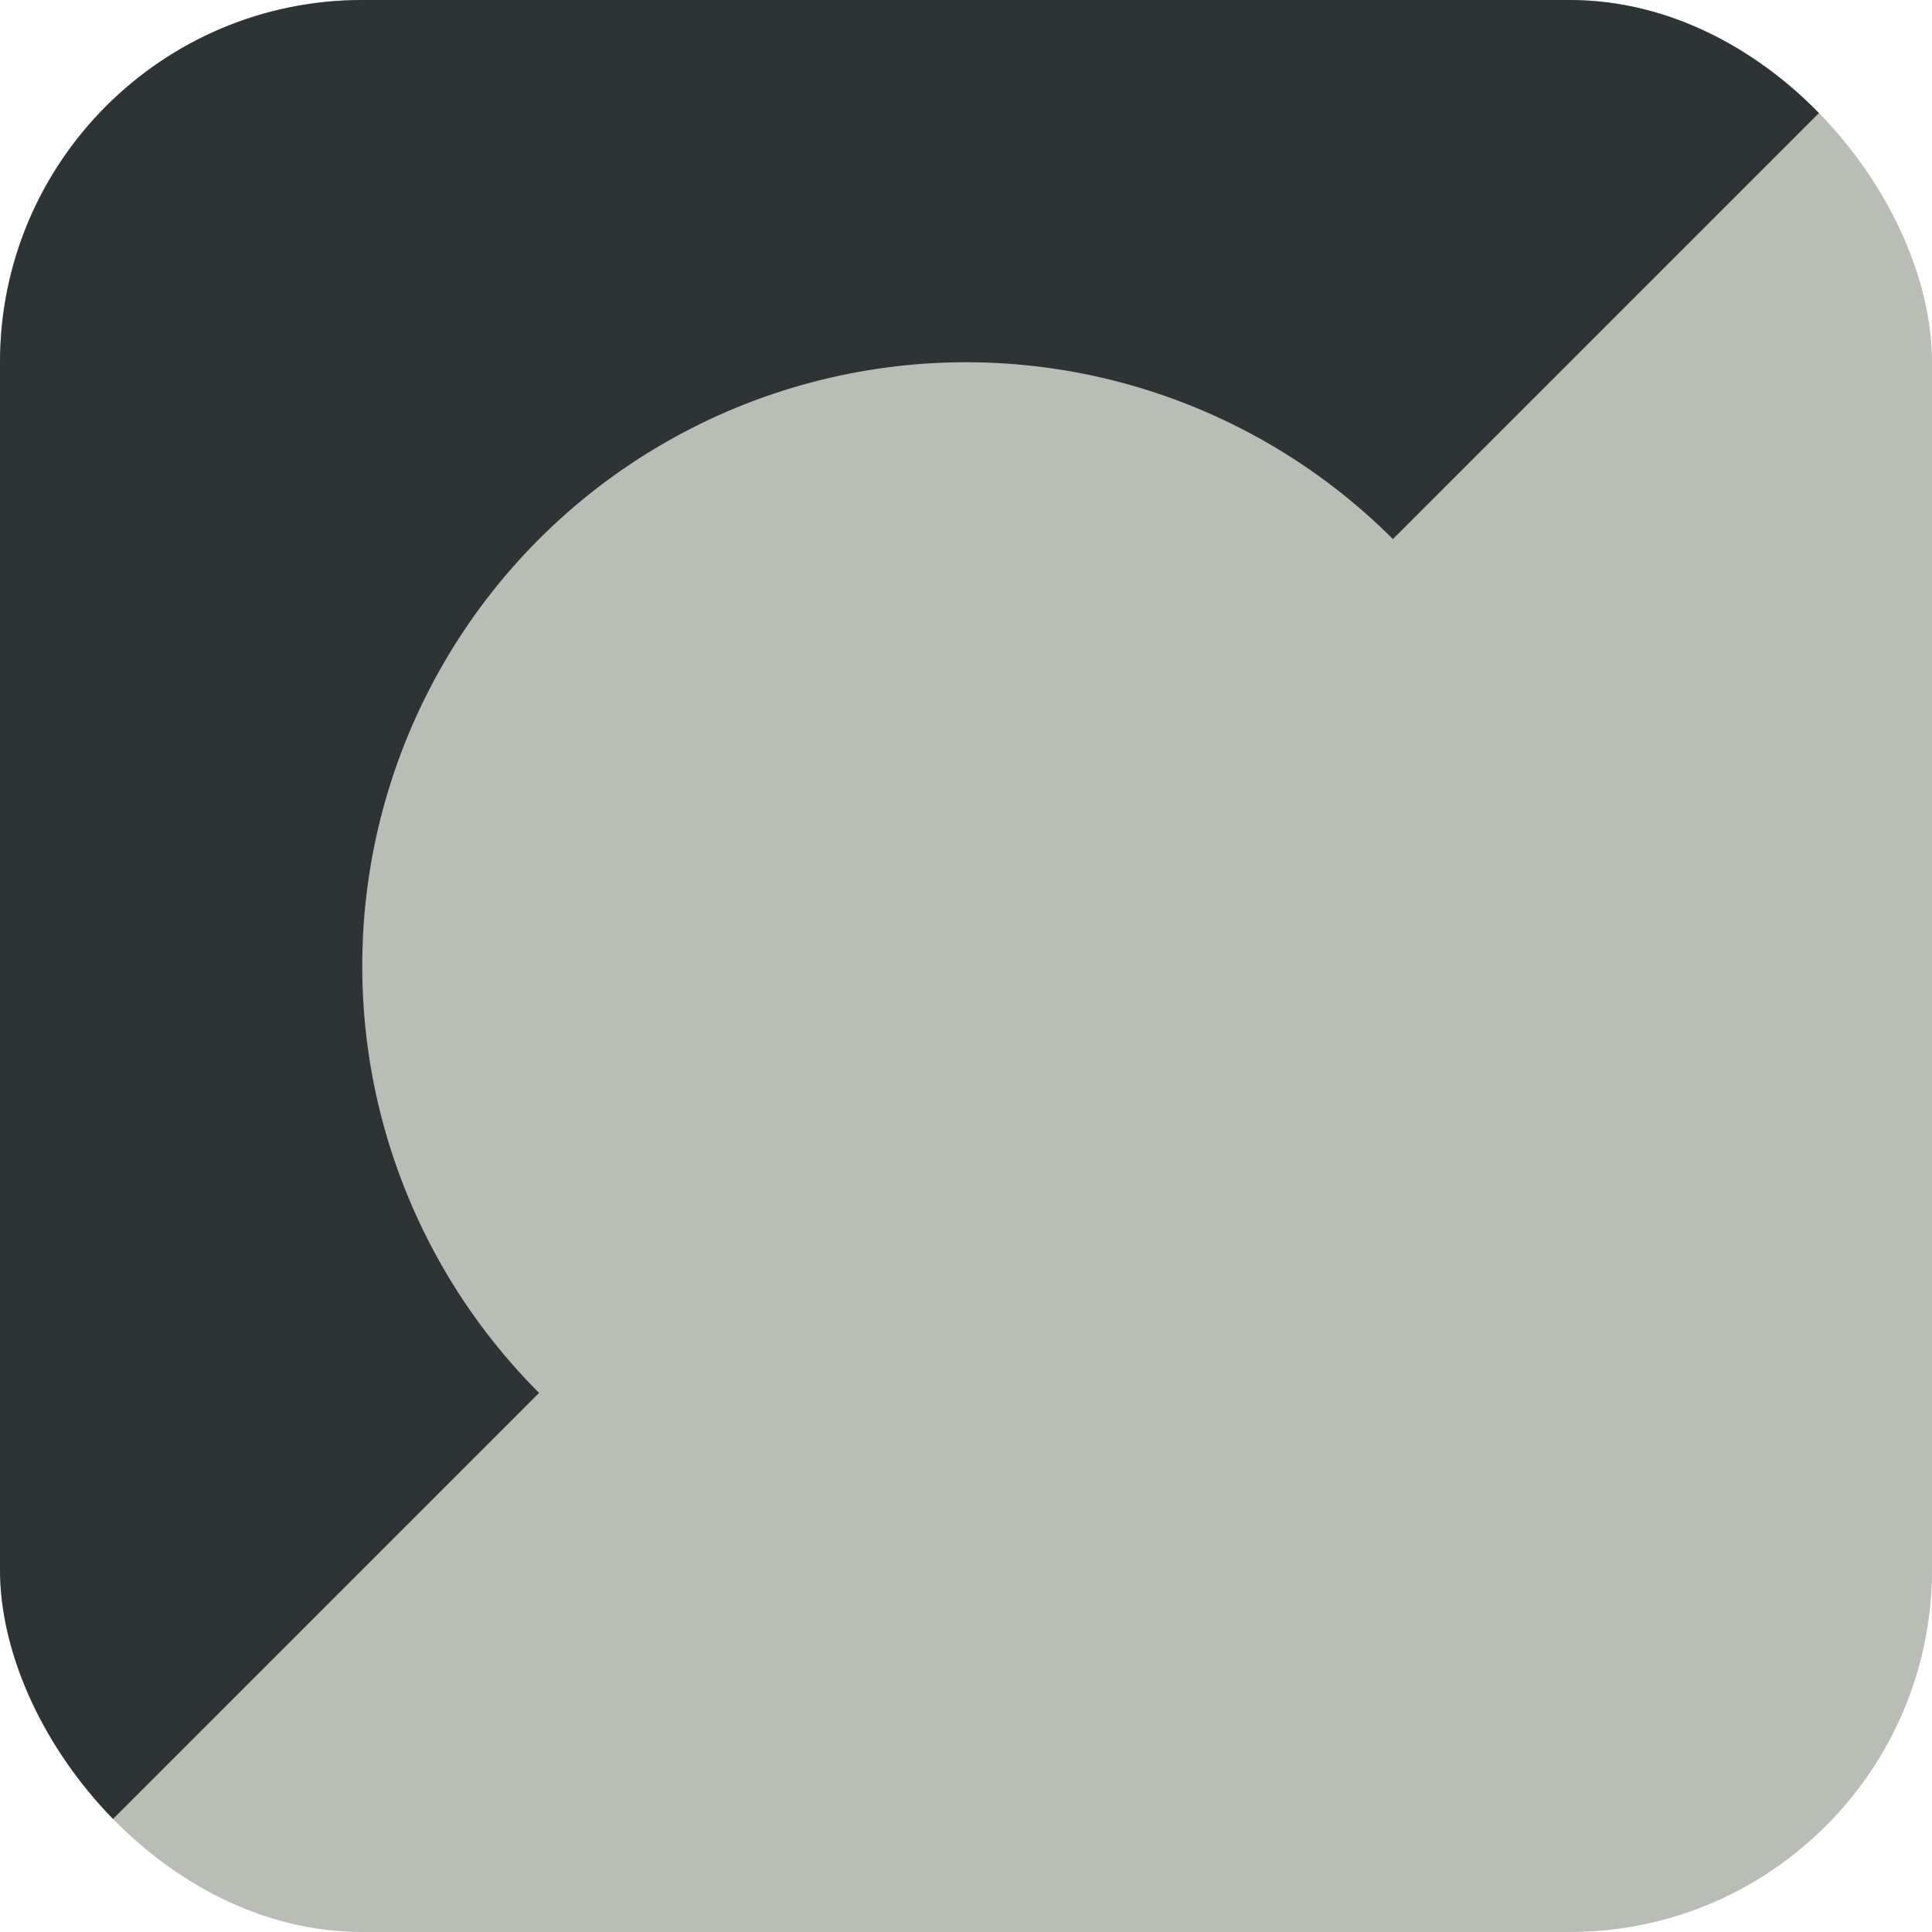 <?xml version="1.0" encoding="UTF-8" standalone="no"?>
<!-- Created with Inkscape (http://www.inkscape.org/) -->

<svg
   xmlns:dc="http://purl.org/dc/elements/1.1/"
   xmlns:cc="http://creativecommons.org/ns#"
   xmlns:rdf="http://www.w3.org/1999/02/22-rdf-syntax-ns#"
   xmlns:svg="http://www.w3.org/2000/svg"
   xmlns="http://www.w3.org/2000/svg"
   xmlns:sodipodi="http://sodipodi.sourceforge.net/DTD/sodipodi-0.dtd"
   xmlns:inkscape="http://www.inkscape.org/namespaces/inkscape"
   width="16"
   height="16"
   viewBox="0 0 16 16"
   id="svg2"
   version="1.1"
   inkscape:version="0.91 r13725"
   sodipodi:docname="icon.svg"
   inkscape:export-filename="G:\Newmike\Downloads\alpha-expand-master\icon48.png"
   inkscape:export-xdpi="270"
   inkscape:export-ydpi="270">
  <defs
     id="defs4">
    <clipPath
       clipPathUnits="userSpaceOnUse"
       id="clipPath4250">
      <rect
         rx="3"
         ry="3"
         y="1036.362"
         x="0"
         height="16"
         width="16"
         id="rect4252"
         style="color:#000000;display:inline;overflow:visible;visibility:visible;opacity:1;fill:#cc0000;fill-opacity:1;fill-rule:evenodd;stroke:none;stroke-width:10;stroke-linecap:round;stroke-linejoin:round;stroke-miterlimit:4;stroke-dasharray:none;stroke-dashoffset:0;stroke-opacity:1;marker:none;enable-background:accumulate" />
    </clipPath>
    <clipPath
       clipPathUnits="userSpaceOnUse"
       id="clipPath4254">
      <rect
         rx="3"
         ry="3"
         y="1036.362"
         x="0"
         height="16"
         width="16"
         id="rect4256"
         style="color:#000000;display:inline;overflow:visible;visibility:visible;opacity:1;fill:#cc0000;fill-opacity:1;fill-rule:evenodd;stroke:none;stroke-width:10;stroke-linecap:round;stroke-linejoin:round;stroke-miterlimit:4;stroke-dasharray:none;stroke-dashoffset:0;stroke-opacity:1;marker:none;enable-background:accumulate" />
    </clipPath>
    <clipPath
       clipPathUnits="userSpaceOnUse"
       id="clipPath4258">
      <rect
         rx="3"
         ry="3"
         y="1036.362"
         x="0"
         height="16"
         width="16"
         id="rect4260"
         style="color:#000000;display:inline;overflow:visible;visibility:visible;opacity:1;fill:#cc0000;fill-opacity:1;fill-rule:evenodd;stroke:none;stroke-width:10;stroke-linecap:round;stroke-linejoin:round;stroke-miterlimit:4;stroke-dasharray:none;stroke-dashoffset:0;stroke-opacity:1;marker:none;enable-background:accumulate" />
    </clipPath>
    <clipPath
       clipPathUnits="userSpaceOnUse"
       id="clipPath4262">
      <rect
         rx="3"
         ry="3"
         y="1036.362"
         x="0"
         height="16"
         width="16"
         id="rect4264"
         style="color:#000000;display:inline;overflow:visible;visibility:visible;opacity:1;fill:#cc0000;fill-opacity:1;fill-rule:evenodd;stroke:none;stroke-width:10;stroke-linecap:round;stroke-linejoin:round;stroke-miterlimit:4;stroke-dasharray:none;stroke-dashoffset:0;stroke-opacity:1;marker:none;enable-background:accumulate" />
    </clipPath>
    <clipPath
       clipPathUnits="userSpaceOnUse"
       id="clipPath4266">
      <rect
         rx="3"
         ry="3"
         y="1036.362"
         x="0"
         height="16"
         width="16"
         id="rect4268"
         style="color:#000000;display:inline;overflow:visible;visibility:visible;opacity:1;fill:#cc0000;fill-opacity:1;fill-rule:evenodd;stroke:none;stroke-width:10;stroke-linecap:round;stroke-linejoin:round;stroke-miterlimit:4;stroke-dasharray:none;stroke-dashoffset:0;stroke-opacity:1;marker:none;enable-background:accumulate" />
    </clipPath>
    <clipPath
       clipPathUnits="userSpaceOnUse"
       id="clipPath4270">
      <rect
         rx="3"
         ry="3"
         y="1036.362"
         x="0"
         height="16"
         width="16"
         id="rect4272"
         style="color:#000000;display:inline;overflow:visible;visibility:visible;opacity:1;fill:#cc0000;fill-opacity:1;fill-rule:evenodd;stroke:none;stroke-width:10;stroke-linecap:round;stroke-linejoin:round;stroke-miterlimit:4;stroke-dasharray:none;stroke-dashoffset:0;stroke-opacity:1;marker:none;enable-background:accumulate" />
    </clipPath>
    <clipPath
       clipPathUnits="userSpaceOnUse"
       id="clipPath4274">
      <rect
         rx="3"
         ry="3"
         y="1036.362"
         x="0"
         height="16"
         width="16"
         id="rect4276"
         style="color:#000000;display:inline;overflow:visible;visibility:visible;opacity:1;fill:#cc0000;fill-opacity:1;fill-rule:evenodd;stroke:none;stroke-width:10;stroke-linecap:round;stroke-linejoin:round;stroke-miterlimit:4;stroke-dasharray:none;stroke-dashoffset:0;stroke-opacity:1;marker:none;enable-background:accumulate" />
    </clipPath>
    <clipPath
       clipPathUnits="userSpaceOnUse"
       id="clipPath4278">
      <rect
         rx="3"
         ry="3"
         y="1036.362"
         x="0"
         height="16"
         width="16"
         id="rect4280"
         style="color:#000000;display:inline;overflow:visible;visibility:visible;opacity:1;fill:#cc0000;fill-opacity:1;fill-rule:evenodd;stroke:none;stroke-width:10;stroke-linecap:round;stroke-linejoin:round;stroke-miterlimit:4;stroke-dasharray:none;stroke-dashoffset:0;stroke-opacity:1;marker:none;enable-background:accumulate" />
    </clipPath>
    <clipPath
       clipPathUnits="userSpaceOnUse"
       id="clipPath4282">
      <rect
         rx="3"
         ry="3"
         y="1036.362"
         x="0"
         height="16"
         width="16"
         id="rect4284"
         style="color:#000000;display:inline;overflow:visible;visibility:visible;opacity:1;fill:#cc0000;fill-opacity:1;fill-rule:evenodd;stroke:none;stroke-width:10;stroke-linecap:round;stroke-linejoin:round;stroke-miterlimit:4;stroke-dasharray:none;stroke-dashoffset:0;stroke-opacity:1;marker:none;enable-background:accumulate" />
    </clipPath>
    <clipPath
       clipPathUnits="userSpaceOnUse"
       id="clipPath4286">
      <rect
         rx="3"
         ry="3"
         y="1036.362"
         x="0"
         height="16"
         width="16"
         id="rect4288"
         style="color:#000000;display:inline;overflow:visible;visibility:visible;opacity:1;fill:#cc0000;fill-opacity:1;fill-rule:evenodd;stroke:none;stroke-width:10;stroke-linecap:round;stroke-linejoin:round;stroke-miterlimit:4;stroke-dasharray:none;stroke-dashoffset:0;stroke-opacity:1;marker:none;enable-background:accumulate" />
    </clipPath>
    <clipPath
       clipPathUnits="userSpaceOnUse"
       id="clipPath4290">
      <rect
         rx="3"
         ry="3"
         y="1036.362"
         x="0"
         height="16"
         width="16"
         id="rect4292"
         style="color:#000000;display:inline;overflow:visible;visibility:visible;opacity:1;fill:#cc0000;fill-opacity:1;fill-rule:evenodd;stroke:none;stroke-width:10;stroke-linecap:round;stroke-linejoin:round;stroke-miterlimit:4;stroke-dasharray:none;stroke-dashoffset:0;stroke-opacity:1;marker:none;enable-background:accumulate" />
    </clipPath>
    <clipPath
       clipPathUnits="userSpaceOnUse"
       id="clipPath4294">
      <rect
         rx="3"
         ry="3"
         y="1036.362"
         x="0"
         height="16"
         width="16"
         id="rect4296"
         style="color:#000000;display:inline;overflow:visible;visibility:visible;opacity:1;fill:#cc0000;fill-opacity:1;fill-rule:evenodd;stroke:none;stroke-width:10;stroke-linecap:round;stroke-linejoin:round;stroke-miterlimit:4;stroke-dasharray:none;stroke-dashoffset:0;stroke-opacity:1;marker:none;enable-background:accumulate" />
    </clipPath>
    <clipPath
       clipPathUnits="userSpaceOnUse"
       id="clipPath4298">
      <rect
         rx="3"
         ry="3"
         y="1036.362"
         x="0"
         height="16"
         width="16"
         id="rect4300"
         style="color:#000000;display:inline;overflow:visible;visibility:visible;opacity:1;fill:#cc0000;fill-opacity:1;fill-rule:evenodd;stroke:none;stroke-width:10;stroke-linecap:round;stroke-linejoin:round;stroke-miterlimit:4;stroke-dasharray:none;stroke-dashoffset:0;stroke-opacity:1;marker:none;enable-background:accumulate" />
    </clipPath>
    <clipPath
       clipPathUnits="userSpaceOnUse"
       id="clipPath4302">
      <rect
         rx="3"
         ry="3"
         y="1036.362"
         x="0"
         height="16"
         width="16"
         id="rect4304"
         style="color:#000000;display:inline;overflow:visible;visibility:visible;opacity:1;fill:#cc0000;fill-opacity:1;fill-rule:evenodd;stroke:none;stroke-width:10;stroke-linecap:round;stroke-linejoin:round;stroke-miterlimit:4;stroke-dasharray:none;stroke-dashoffset:0;stroke-opacity:1;marker:none;enable-background:accumulate" />
    </clipPath>
    <clipPath
       clipPathUnits="userSpaceOnUse"
       id="clipPath4306">
      <rect
         rx="3"
         ry="3"
         y="1036.362"
         x="0"
         height="16"
         width="16"
         id="rect4308"
         style="color:#000000;display:inline;overflow:visible;visibility:visible;opacity:1;fill:#cc0000;fill-opacity:1;fill-rule:evenodd;stroke:none;stroke-width:10;stroke-linecap:round;stroke-linejoin:round;stroke-miterlimit:4;stroke-dasharray:none;stroke-dashoffset:0;stroke-opacity:1;marker:none;enable-background:accumulate" />
    </clipPath>
    <clipPath
       clipPathUnits="userSpaceOnUse"
       id="clipPath4310">
      <rect
         rx="3"
         ry="3"
         y="1036.362"
         x="0"
         height="16"
         width="16"
         id="rect4312"
         style="color:#000000;display:inline;overflow:visible;visibility:visible;opacity:1;fill:#cc0000;fill-opacity:1;fill-rule:evenodd;stroke:none;stroke-width:10;stroke-linecap:round;stroke-linejoin:round;stroke-miterlimit:4;stroke-dasharray:none;stroke-dashoffset:0;stroke-opacity:1;marker:none;enable-background:accumulate" />
    </clipPath>
    <clipPath
       clipPathUnits="userSpaceOnUse"
       id="clipPath4314">
      <rect
         rx="3"
         ry="3"
         y="1036.362"
         x="0"
         height="16"
         width="16"
         id="rect4316"
         style="color:#000000;display:inline;overflow:visible;visibility:visible;opacity:1;fill:#cc0000;fill-opacity:1;fill-rule:evenodd;stroke:none;stroke-width:10;stroke-linecap:round;stroke-linejoin:round;stroke-miterlimit:4;stroke-dasharray:none;stroke-dashoffset:0;stroke-opacity:1;marker:none;enable-background:accumulate" />
    </clipPath>
    <clipPath
       clipPathUnits="userSpaceOnUse"
       id="clipPath4318">
      <rect
         rx="3"
         ry="3"
         y="1036.362"
         x="0"
         height="16"
         width="16"
         id="rect4320"
         style="color:#000000;display:inline;overflow:visible;visibility:visible;opacity:1;fill:#cc0000;fill-opacity:1;fill-rule:evenodd;stroke:none;stroke-width:10;stroke-linecap:round;stroke-linejoin:round;stroke-miterlimit:4;stroke-dasharray:none;stroke-dashoffset:0;stroke-opacity:1;marker:none;enable-background:accumulate" />
    </clipPath>
    <clipPath
       clipPathUnits="userSpaceOnUse"
       id="clipPath4322">
      <rect
         rx="3"
         ry="3"
         y="1036.362"
         x="0"
         height="16"
         width="16"
         id="rect4324"
         style="color:#000000;display:inline;overflow:visible;visibility:visible;opacity:1;fill:#cc0000;fill-opacity:1;fill-rule:evenodd;stroke:none;stroke-width:10;stroke-linecap:round;stroke-linejoin:round;stroke-miterlimit:4;stroke-dasharray:none;stroke-dashoffset:0;stroke-opacity:1;marker:none;enable-background:accumulate" />
    </clipPath>
    <clipPath
       clipPathUnits="userSpaceOnUse"
       id="clipPath4326">
      <rect
         rx="3"
         ry="3"
         y="1036.362"
         x="0"
         height="16"
         width="16"
         id="rect4328"
         style="color:#000000;display:inline;overflow:visible;visibility:visible;opacity:1;fill:#cc0000;fill-opacity:1;fill-rule:evenodd;stroke:none;stroke-width:10;stroke-linecap:round;stroke-linejoin:round;stroke-miterlimit:4;stroke-dasharray:none;stroke-dashoffset:0;stroke-opacity:1;marker:none;enable-background:accumulate" />
    </clipPath>
    <clipPath
       clipPathUnits="userSpaceOnUse"
       id="clipPath4330">
      <rect
         rx="3"
         ry="3"
         y="1036.362"
         x="0"
         height="16"
         width="16"
         id="rect4332"
         style="color:#000000;display:inline;overflow:visible;visibility:visible;opacity:1;fill:#cc0000;fill-opacity:1;fill-rule:evenodd;stroke:none;stroke-width:10;stroke-linecap:round;stroke-linejoin:round;stroke-miterlimit:4;stroke-dasharray:none;stroke-dashoffset:0;stroke-opacity:1;marker:none;enable-background:accumulate" />
    </clipPath>
    <clipPath
       clipPathUnits="userSpaceOnUse"
       id="clipPath4334">
      <rect
         rx="3"
         ry="3"
         y="1036.362"
         x="0"
         height="16"
         width="16"
         id="rect4336"
         style="color:#000000;display:inline;overflow:visible;visibility:visible;opacity:1;fill:#cc0000;fill-opacity:1;fill-rule:evenodd;stroke:none;stroke-width:10;stroke-linecap:round;stroke-linejoin:round;stroke-miterlimit:4;stroke-dasharray:none;stroke-dashoffset:0;stroke-opacity:1;marker:none;enable-background:accumulate" />
    </clipPath>
    <clipPath
       clipPathUnits="userSpaceOnUse"
       id="clipPath4338">
      <rect
         rx="3"
         ry="3"
         y="1036.362"
         x="0"
         height="16"
         width="16"
         id="rect4340"
         style="color:#000000;display:inline;overflow:visible;visibility:visible;opacity:1;fill:#cc0000;fill-opacity:1;fill-rule:evenodd;stroke:none;stroke-width:10;stroke-linecap:round;stroke-linejoin:round;stroke-miterlimit:4;stroke-dasharray:none;stroke-dashoffset:0;stroke-opacity:1;marker:none;enable-background:accumulate" />
    </clipPath>
    <clipPath
       clipPathUnits="userSpaceOnUse"
       id="clipPath4342">
      <rect
         rx="3"
         ry="3"
         y="1036.362"
         x="0"
         height="16"
         width="16"
         id="rect4344"
         style="color:#000000;display:inline;overflow:visible;visibility:visible;opacity:1;fill:#cc0000;fill-opacity:1;fill-rule:evenodd;stroke:none;stroke-width:10;stroke-linecap:round;stroke-linejoin:round;stroke-miterlimit:4;stroke-dasharray:none;stroke-dashoffset:0;stroke-opacity:1;marker:none;enable-background:accumulate" />
    </clipPath>
    <clipPath
       clipPathUnits="userSpaceOnUse"
       id="clipPath4346">
      <rect
         rx="3"
         ry="3"
         y="1036.362"
         x="0"
         height="16"
         width="16"
         id="rect4348"
         style="color:#000000;display:inline;overflow:visible;visibility:visible;opacity:1;fill:#cc0000;fill-opacity:1;fill-rule:evenodd;stroke:none;stroke-width:10;stroke-linecap:round;stroke-linejoin:round;stroke-miterlimit:4;stroke-dasharray:none;stroke-dashoffset:0;stroke-opacity:1;marker:none;enable-background:accumulate" />
    </clipPath>
    <clipPath
       clipPathUnits="userSpaceOnUse"
       id="clipPath4350">
      <rect
         rx="3"
         ry="3"
         y="1036.362"
         x="0"
         height="16"
         width="16"
         id="rect4352"
         style="color:#000000;display:inline;overflow:visible;visibility:visible;opacity:1;fill:#cc0000;fill-opacity:1;fill-rule:evenodd;stroke:none;stroke-width:10;stroke-linecap:round;stroke-linejoin:round;stroke-miterlimit:4;stroke-dasharray:none;stroke-dashoffset:0;stroke-opacity:1;marker:none;enable-background:accumulate" />
    </clipPath>
    <clipPath
       clipPathUnits="userSpaceOnUse"
       id="clipPath4354">
      <rect
         rx="3"
         ry="3"
         y="1036.362"
         x="0"
         height="16"
         width="16"
         id="rect4356"
         style="color:#000000;display:inline;overflow:visible;visibility:visible;opacity:1;fill:#cc0000;fill-opacity:1;fill-rule:evenodd;stroke:none;stroke-width:10;stroke-linecap:round;stroke-linejoin:round;stroke-miterlimit:4;stroke-dasharray:none;stroke-dashoffset:0;stroke-opacity:1;marker:none;enable-background:accumulate" />
    </clipPath>
    <clipPath
       clipPathUnits="userSpaceOnUse"
       id="clipPath4358">
      <rect
         rx="3"
         ry="3"
         y="1036.362"
         x="0"
         height="16"
         width="16"
         id="rect4360"
         style="color:#000000;display:inline;overflow:visible;visibility:visible;opacity:1;fill:#cc0000;fill-opacity:1;fill-rule:evenodd;stroke:none;stroke-width:10;stroke-linecap:round;stroke-linejoin:round;stroke-miterlimit:4;stroke-dasharray:none;stroke-dashoffset:0;stroke-opacity:1;marker:none;enable-background:accumulate" />
    </clipPath>
    <clipPath
       clipPathUnits="userSpaceOnUse"
       id="clipPath4362">
      <rect
         rx="3"
         ry="3"
         y="1036.362"
         x="0"
         height="16"
         width="16"
         id="rect4364"
         style="color:#000000;display:inline;overflow:visible;visibility:visible;opacity:1;fill:#cc0000;fill-opacity:1;fill-rule:evenodd;stroke:none;stroke-width:10;stroke-linecap:round;stroke-linejoin:round;stroke-miterlimit:4;stroke-dasharray:none;stroke-dashoffset:0;stroke-opacity:1;marker:none;enable-background:accumulate" />
    </clipPath>
    <clipPath
       clipPathUnits="userSpaceOnUse"
       id="clipPath4366">
      <rect
         rx="3"
         ry="3"
         y="1036.362"
         x="0"
         height="16"
         width="16"
         id="rect4368"
         style="color:#000000;display:inline;overflow:visible;visibility:visible;opacity:1;fill:#cc0000;fill-opacity:1;fill-rule:evenodd;stroke:none;stroke-width:10;stroke-linecap:round;stroke-linejoin:round;stroke-miterlimit:4;stroke-dasharray:none;stroke-dashoffset:0;stroke-opacity:1;marker:none;enable-background:accumulate" />
    </clipPath>
    <clipPath
       clipPathUnits="userSpaceOnUse"
       id="clipPath4370">
      <rect
         rx="3"
         ry="3"
         y="1036.362"
         x="0"
         height="16"
         width="16"
         id="rect4372"
         style="color:#000000;display:inline;overflow:visible;visibility:visible;opacity:1;fill:#cc0000;fill-opacity:1;fill-rule:evenodd;stroke:none;stroke-width:10;stroke-linecap:round;stroke-linejoin:round;stroke-miterlimit:4;stroke-dasharray:none;stroke-dashoffset:0;stroke-opacity:1;marker:none;enable-background:accumulate" />
    </clipPath>
    <clipPath
       clipPathUnits="userSpaceOnUse"
       id="clipPath4374">
      <rect
         rx="3"
         ry="3"
         y="1036.362"
         x="0"
         height="16"
         width="16"
         id="rect4376"
         style="color:#000000;display:inline;overflow:visible;visibility:visible;opacity:1;fill:#cc0000;fill-opacity:1;fill-rule:evenodd;stroke:none;stroke-width:10;stroke-linecap:round;stroke-linejoin:round;stroke-miterlimit:4;stroke-dasharray:none;stroke-dashoffset:0;stroke-opacity:1;marker:none;enable-background:accumulate" />
    </clipPath>
    <clipPath
       clipPathUnits="userSpaceOnUse"
       id="clipPath4378">
      <rect
         rx="3"
         ry="3"
         y="1036.362"
         x="0"
         height="16"
         width="16"
         id="rect4380"
         style="color:#000000;display:inline;overflow:visible;visibility:visible;opacity:1;fill:#cc0000;fill-opacity:1;fill-rule:evenodd;stroke:none;stroke-width:10;stroke-linecap:round;stroke-linejoin:round;stroke-miterlimit:4;stroke-dasharray:none;stroke-dashoffset:0;stroke-opacity:1;marker:none;enable-background:accumulate" />
    </clipPath>
    <clipPath
       clipPathUnits="userSpaceOnUse"
       id="clipPath4382">
      <rect
         rx="3"
         ry="3"
         y="1036.362"
         x="0"
         height="16"
         width="16"
         id="rect4384"
         style="color:#000000;display:inline;overflow:visible;visibility:visible;opacity:1;fill:#cc0000;fill-opacity:1;fill-rule:evenodd;stroke:none;stroke-width:10;stroke-linecap:round;stroke-linejoin:round;stroke-miterlimit:4;stroke-dasharray:none;stroke-dashoffset:0;stroke-opacity:1;marker:none;enable-background:accumulate" />
    </clipPath>
    <clipPath
       clipPathUnits="userSpaceOnUse"
       id="clipPath4386">
      <rect
         rx="3"
         ry="3"
         y="1036.362"
         x="0"
         height="16"
         width="16"
         id="rect4388"
         style="color:#000000;display:inline;overflow:visible;visibility:visible;opacity:1;fill:#cc0000;fill-opacity:1;fill-rule:evenodd;stroke:none;stroke-width:10;stroke-linecap:round;stroke-linejoin:round;stroke-miterlimit:4;stroke-dasharray:none;stroke-dashoffset:0;stroke-opacity:1;marker:none;enable-background:accumulate" />
    </clipPath>
  </defs>
  <sodipodi:namedview
     id="base"
     pagecolor="#ffffff"
     bordercolor="#666666"
     borderopacity="1.0"
     inkscape:pageopacity="0.0"
     inkscape:pageshadow="2"
     inkscape:zoom="32"
     inkscape:cx="13.871716"
     inkscape:cy="8.2912572"
     inkscape:document-units="px"
     inkscape:current-layer="layer1"
     showgrid="false"
     units="px"
     showborder="false"
     inkscape:snap-bbox="true"
     inkscape:object-paths="true"
     inkscape:bbox-nodes="true"
     inkscape:window-width="1920"
     inkscape:window-height="1058"
     inkscape:window-x="-8"
     inkscape:window-y="-8"
     inkscape:window-maximized="1">
    <inkscape:grid
       type="xygrid"
       id="grid4136" />
  </sodipodi:namedview>
  <g
     inkscape:label="Layer 1"
     inkscape:groupmode="layer"
     id="layer1"
     transform="translate(0,-1036.362)">
    <rect
       style="color:#000000;display:inline;overflow:visible;visibility:visible;opacity:1;fill:#babdb6;fill-opacity:1;fill-rule:evenodd;stroke:none;stroke-width:10;stroke-linecap:round;stroke-linejoin:round;stroke-miterlimit:4;stroke-dasharray:none;stroke-dashoffset:0;stroke-opacity:1;marker:none;enable-background:accumulate"
       id="rect4143"
       width="16"
       height="16"
       x="0"
       y="1036.362"
       clip-path="url(#clipPath4386)" />
    <path
       style="fill:#2e3436;fill-rule:evenodd;stroke:none;stroke-width:1px;stroke-linecap:butt;stroke-linejoin:miter;stroke-opacity:1"
       d="m 0,1036.362 0,16 16,-16 z"
       id="path4248"
       inkscape:connector-curvature="0"
       clip-path="url(#clipPath4254)" />
    <circle
       style="color:#000000;display:inline;overflow:visible;visibility:visible;opacity:1;fill:#babdb6;fill-opacity:1;fill-rule:evenodd;stroke:none;stroke-width:10;stroke-linecap:round;stroke-linejoin:round;stroke-miterlimit:4;stroke-dasharray:none;stroke-dashoffset:0;stroke-opacity:1;marker:none;enable-background:accumulate"
       id="path4168"
       cx="8"
       cy="1044.362"
       r="5"
       clip-path="url(#clipPath4250)" />
  </g>
</svg>
